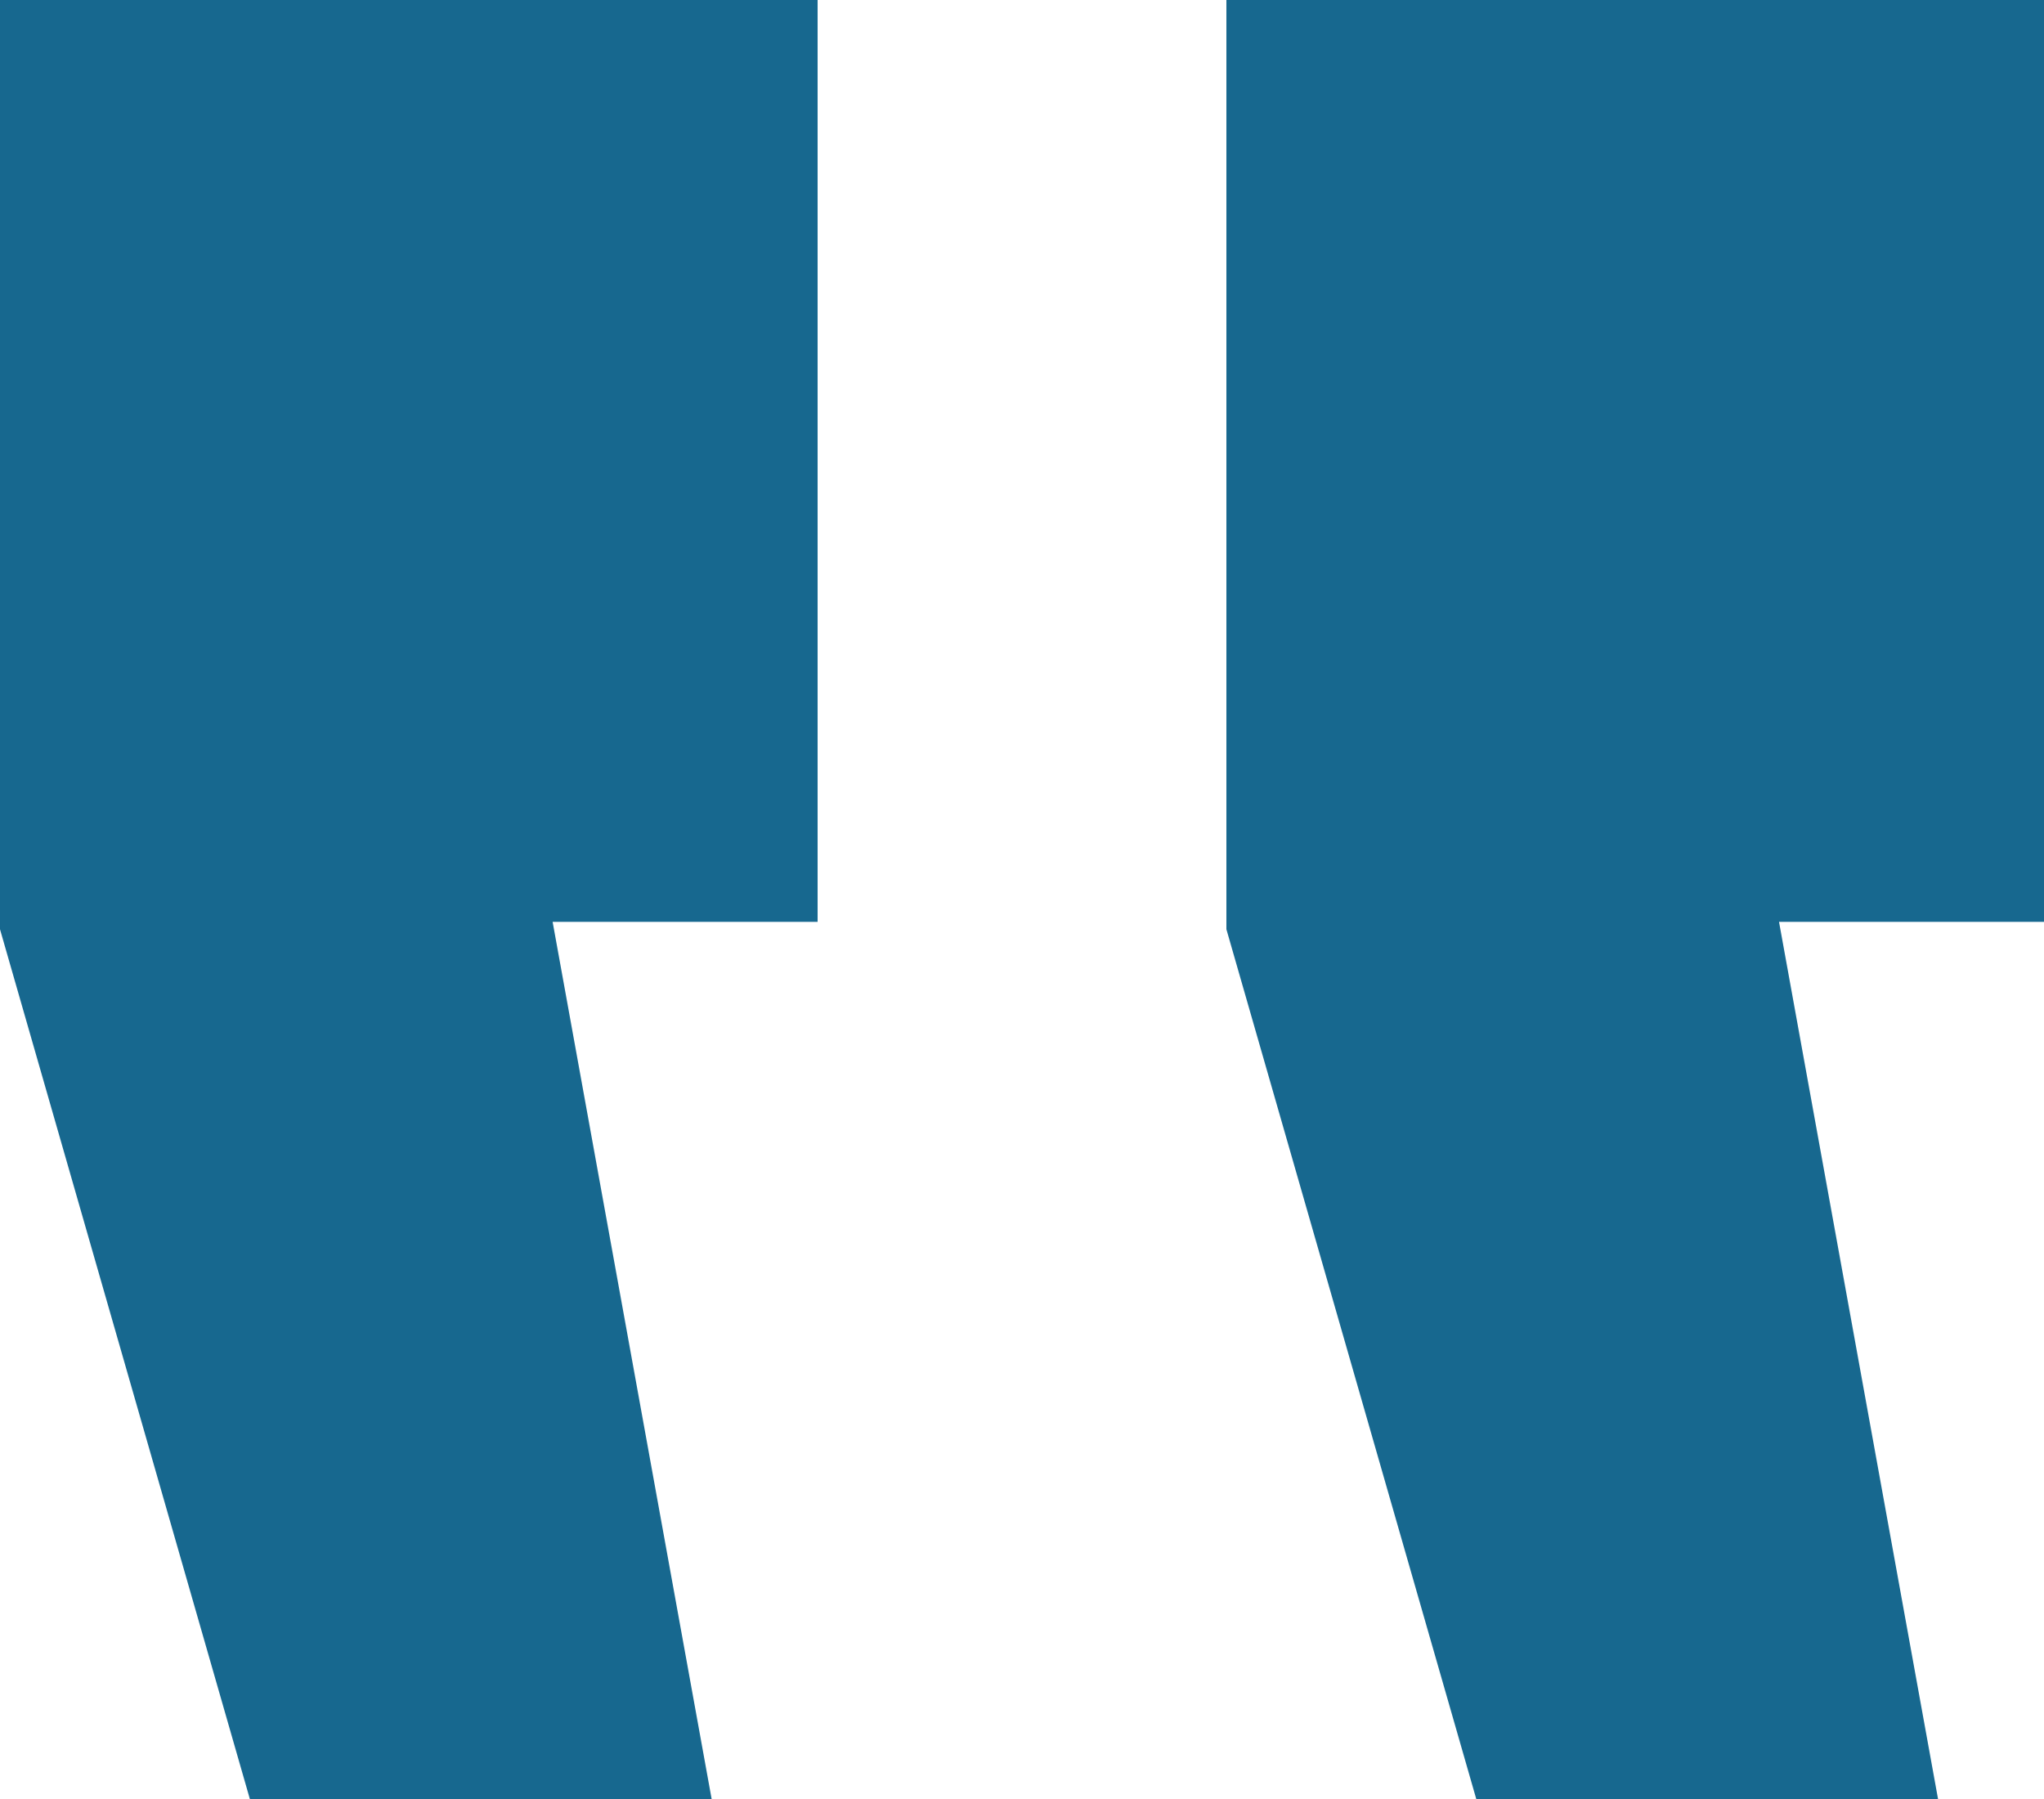 <svg width="25" height="22" viewBox="0 0 25 22" fill="none" xmlns="http://www.w3.org/2000/svg">
<path d="M23.704 22L21.759 11.273H25V0H15V11.364L18.056 22H23.704ZM8.704 22L6.759 11.273H10V0H0V11.364L3.056 22H8.704Z" fill="#17688F"/>
</svg>

